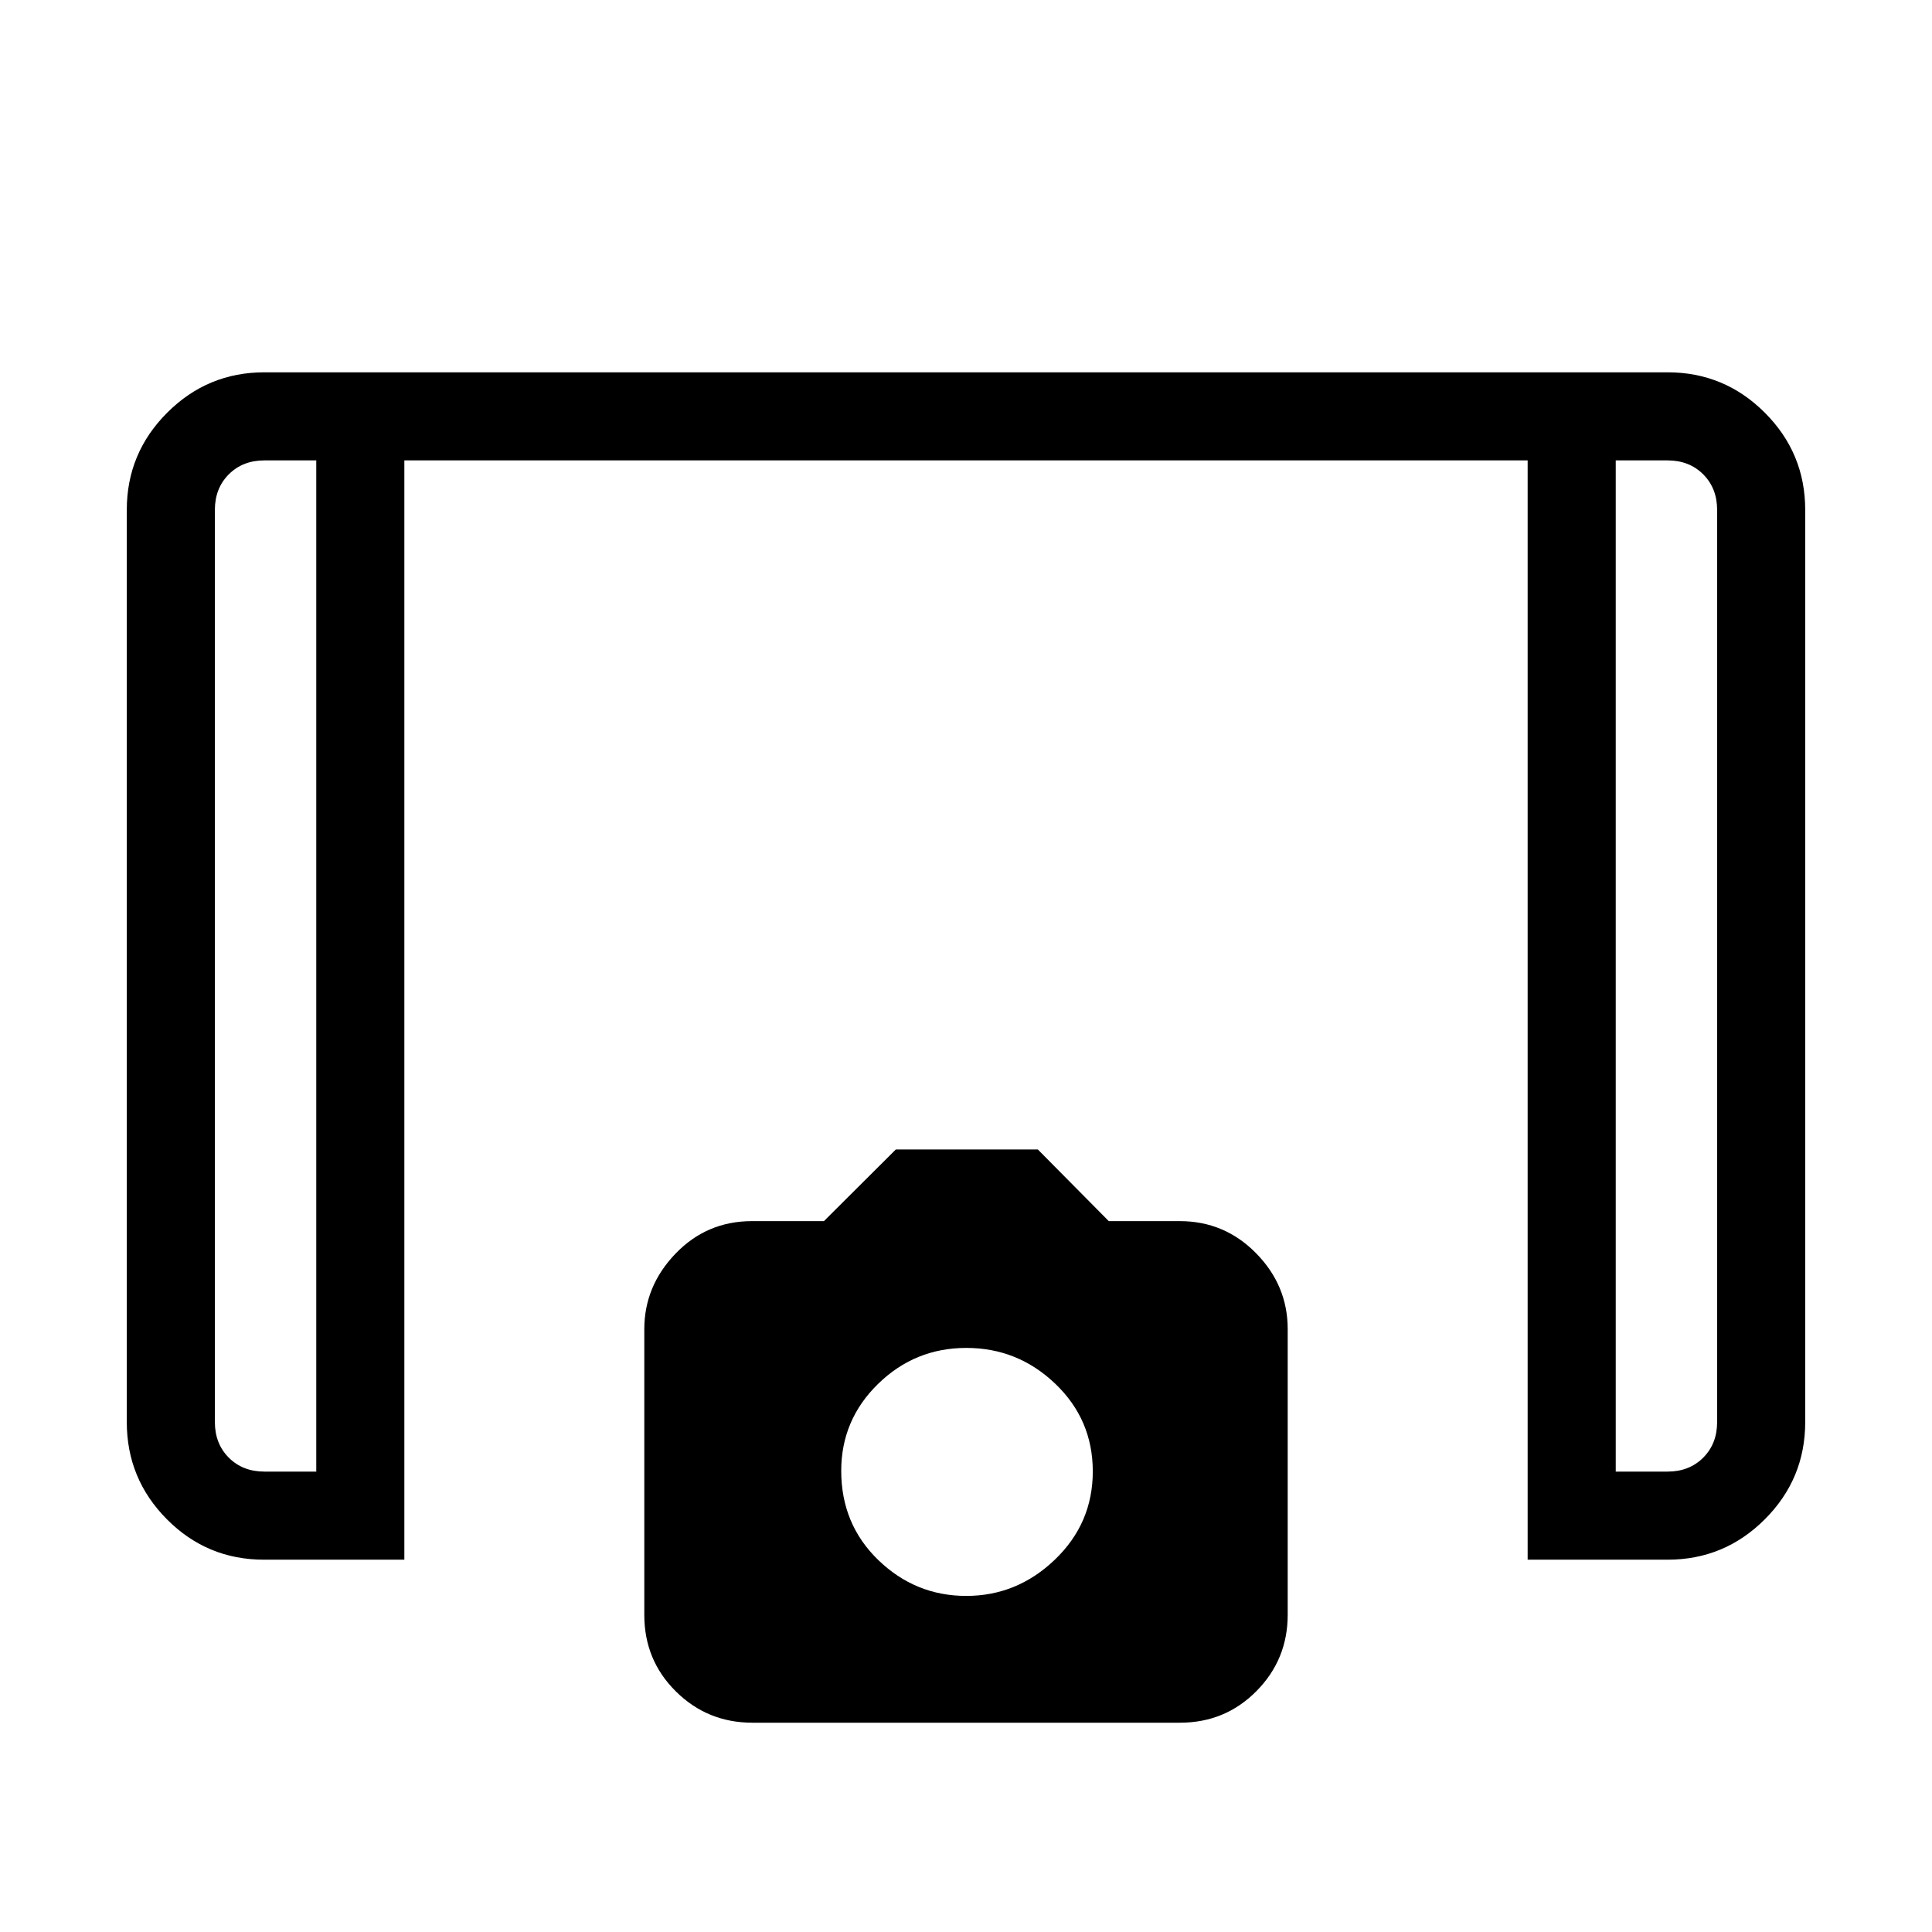 <svg xmlns="http://www.w3.org/2000/svg" height="48" viewBox="0 -960 960 960" width="48"><path d="M759.08-185v-546.23H200.92V-185h-69.73q-28.31 0-48.25-20.07Q63-225.13 63-253.38v-453.24q0-28.25 20.07-48.31Q103.13-775 131.38-775h697.24q28.25 0 48.31 20.07Q897-734.87 897-706.62v453.24q0 28.25-20.07 48.31Q856.87-185 828.62-185h-69.54ZM157.15-731.23h-25.77q-10.76 0-17.69 6.92-6.92 6.93-6.92 17.69v453.24q0 10.76 6.92 17.69 6.93 6.92 17.69 6.92h25.77v-502.46Zm645.7 0v502.46h25.77q10.76 0 17.69-6.92 6.92-6.93 6.92-17.69v-453.24q0-10.76-6.92-17.69-6.93-6.92-17.69-6.92h-25.77Zm0 0h50.38H802.85Zm-645.7 0h-50.38H157.15ZM373.84-104q-22.3 0-37.99-15.53-15.7-15.53-15.7-38.01V-299.5q0-21.46 15.54-37.6 15.53-16.13 37.95-16.13h35.76l35.75-35.62h70.53l35.26 35.62h35.26q22.26 0 37.95 15.97 15.7 15.98 15.7 37.66v141.96q0 22.26-15.54 37.95-15.53 15.69-38 15.69H373.84Zm106.28-63q25.26 0 44.07-18.05t18.81-43.8q0-25.75-18.64-43.57-18.63-17.81-44.19-17.81-25.55 0-43.86 17.88Q418-254.46 418-229.16q0 26.54 18.43 44.35Q454.86-167 480.12-167Z"/></svg>